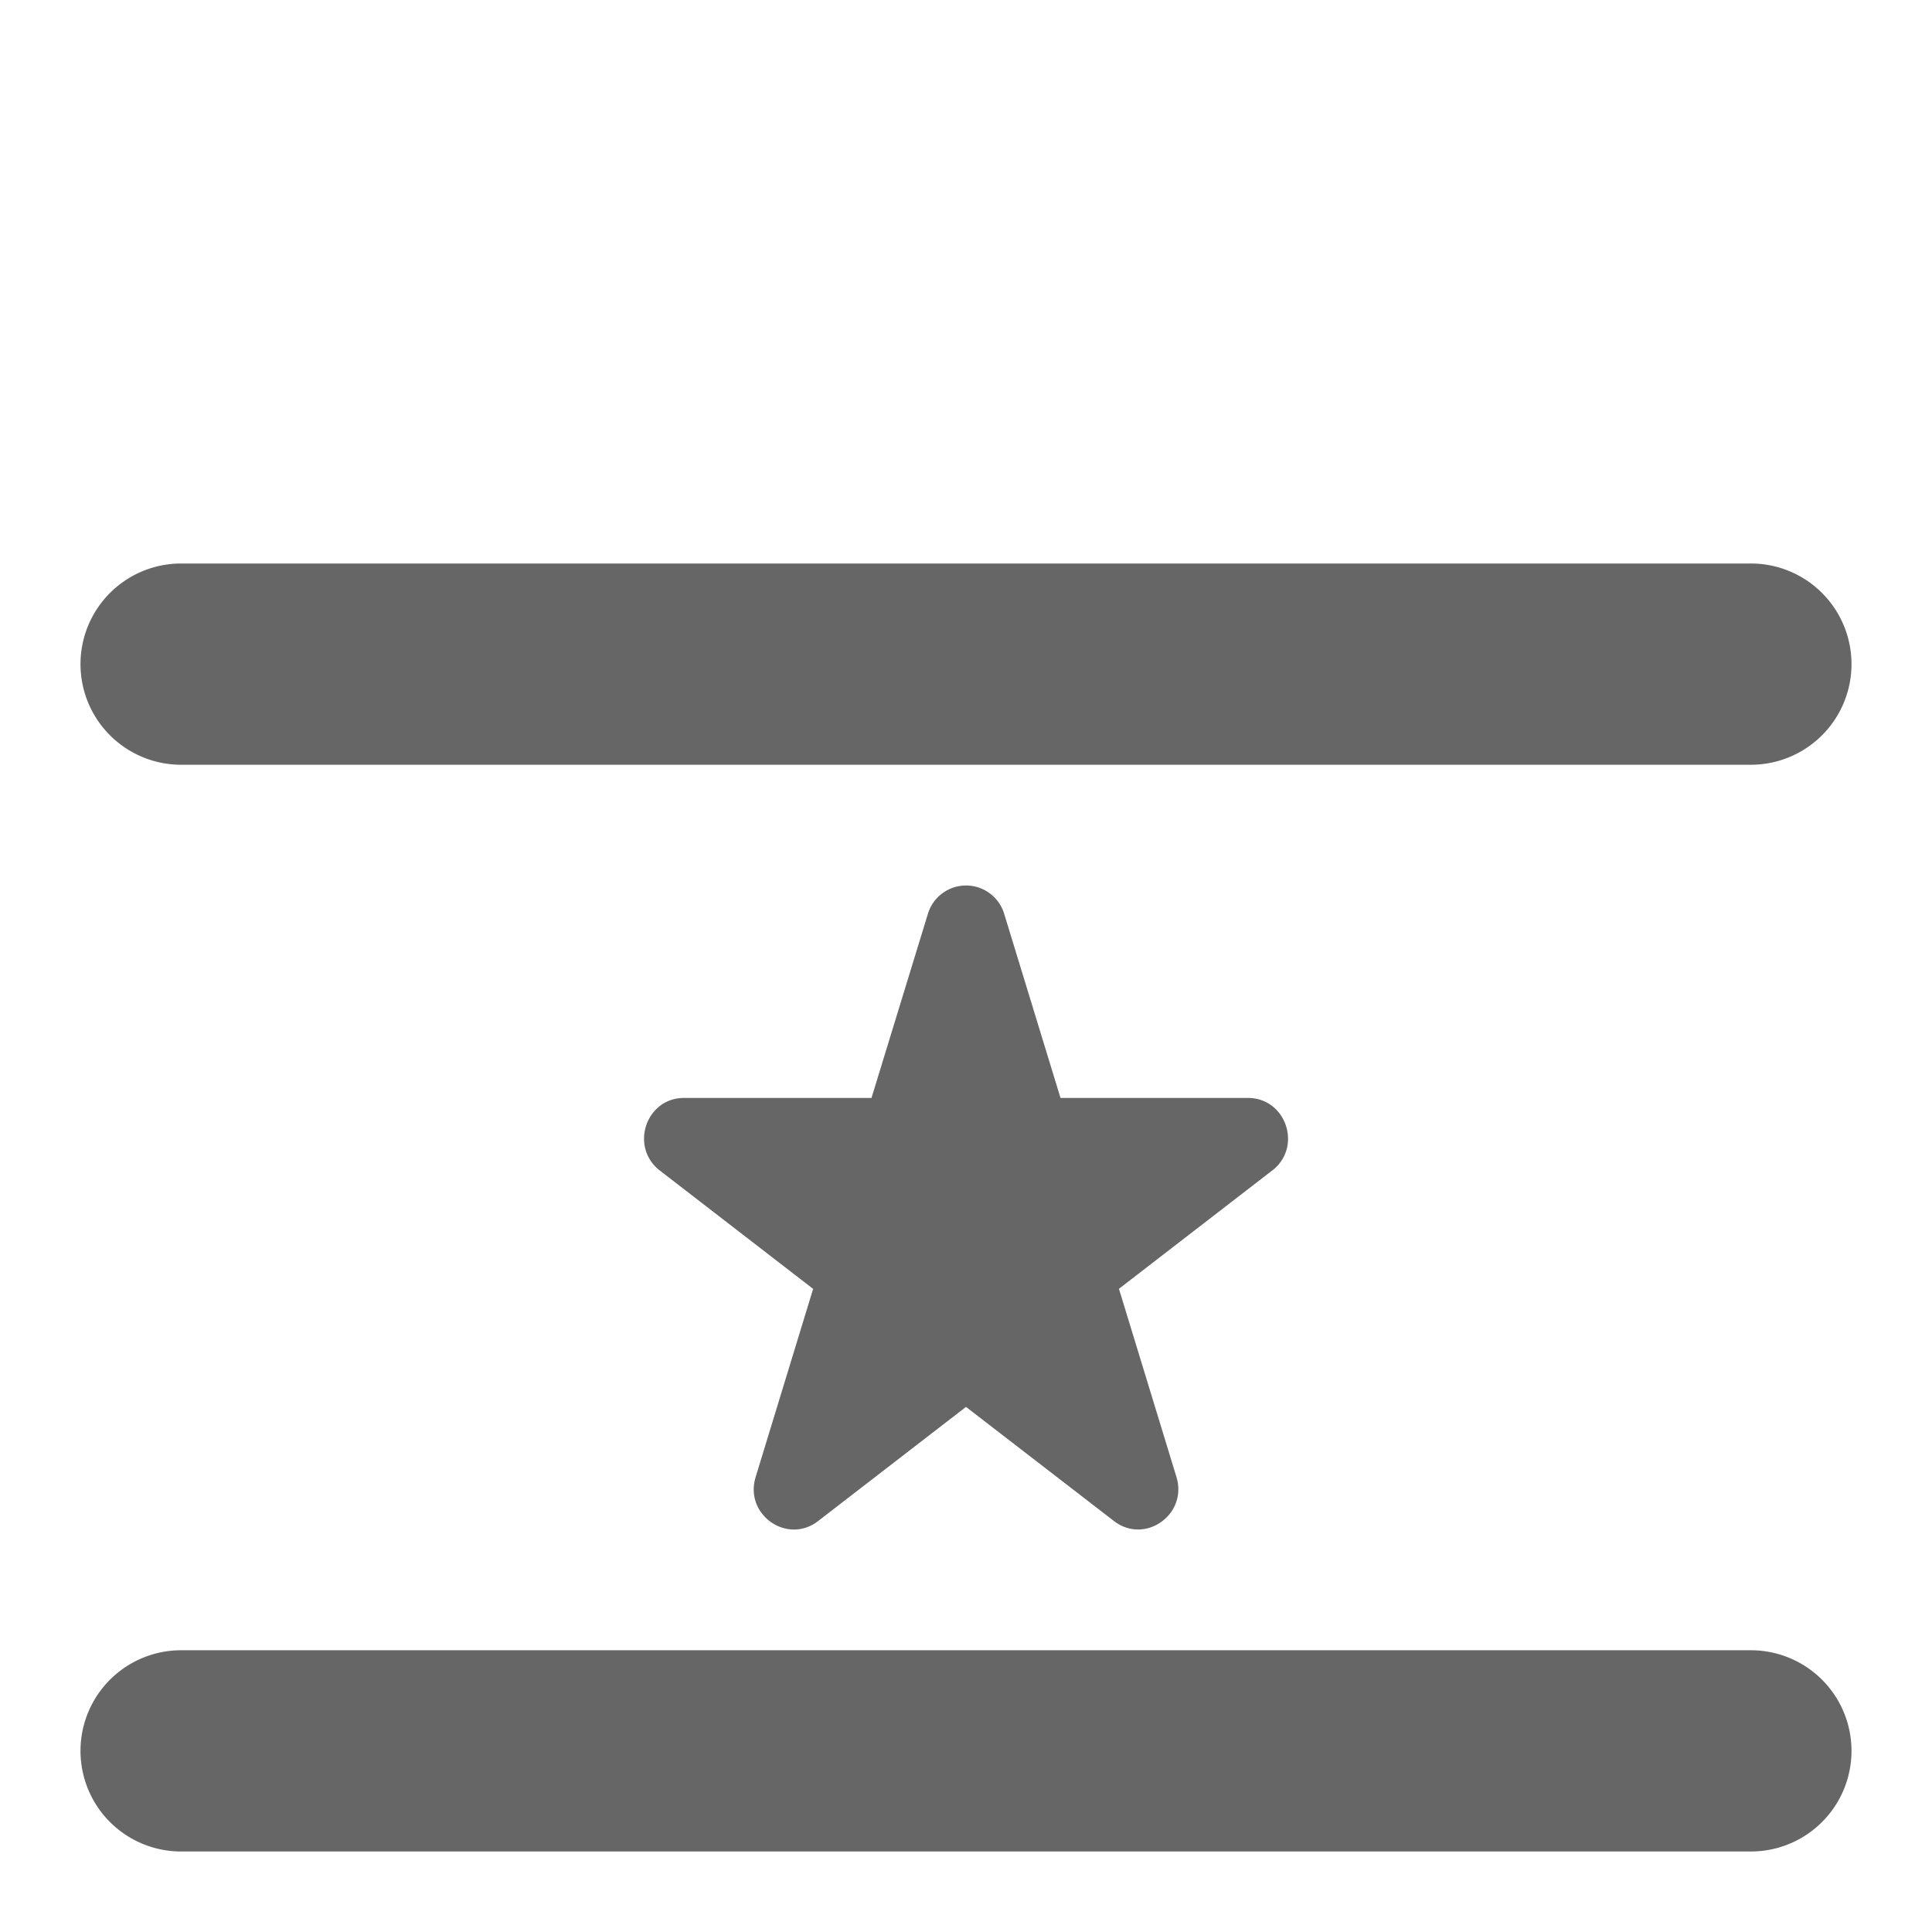 <svg width="24" height="24" xmlns="http://www.w3.org/2000/svg"><path fill="#666" d="M15.804 14.54L13.9 16.01l.714 2.337c.143.467-.392.845-.777.547L12 17.477l-1.837 1.418c-.384.297-.92-.08-.776-.547l.714-2.337-1.904-1.47c-.378-.293-.174-.902.3-.902h2.329l.7-2.285a.495.495 0 0 1 .949 0l.699 2.285h2.328c.476 0 .68.61.302.902zM21.75 9.5H2.25a1.25 1.25 0 0 1 0-2.5h19.5a1.25 1.25 0 0 1 0 2.5zm0 13.5H2.25a1.25 1.25 0 0 1 0-2.5h19.5a1.25 1.25 0 0 1 0 2.5z"/></svg>
